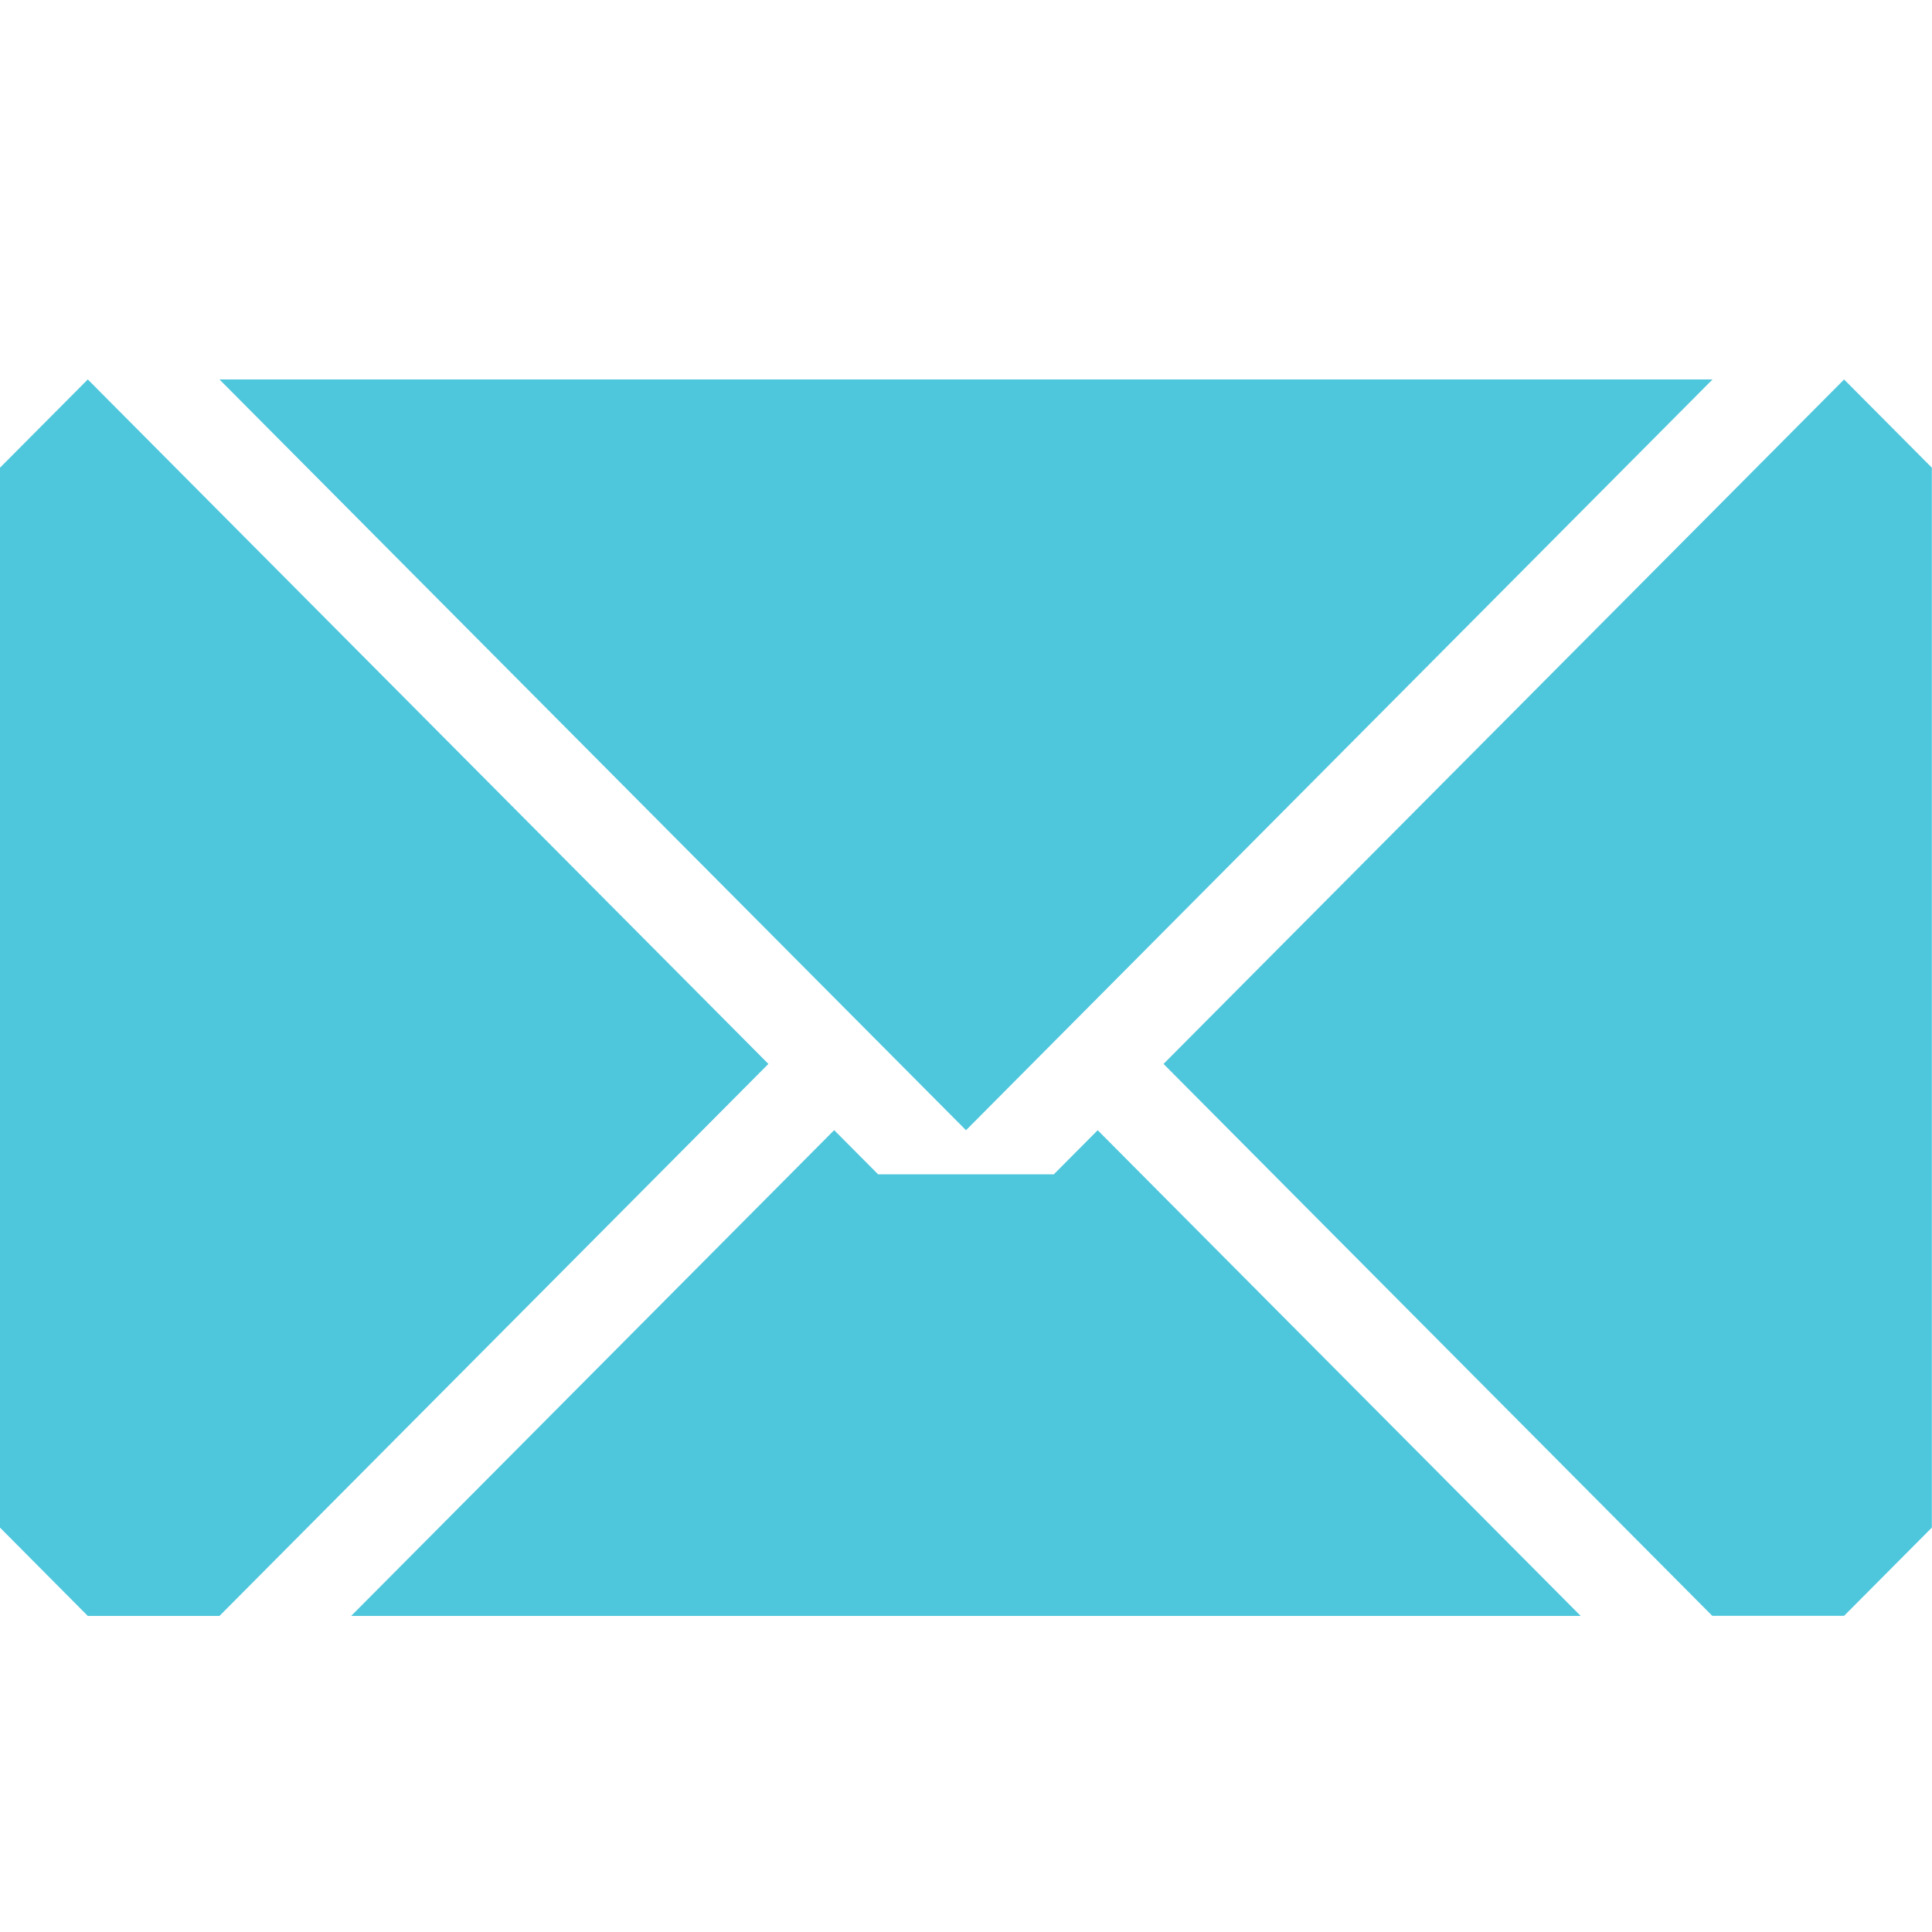 <svg width="25" height="25" viewBox="0 0 25 25" xmlns="http://www.w3.org/2000/svg" xmlns:sketch="http://www.bohemiancoding.com/sketch/ns"><title>Slice 1</title><desc>Created with Sketch.</desc><path d="M1.136 4.91l-1.136 1.142v13.715l1.136 1.143h1.704l7.103-7.143-8.807-8.857zm22.727 0l-8.807 8.857 7.101 7.142h1.705l1.136-1.142v-13.715l-1.136-1.142zm-1.704 0h-19.319l9.66 9.715 9.66-9.715zm-8.522 10.286h-2.274l-.569-.572-6.25 6.286h15.91l-6.25-6.285-.567.57z" sketch:type="MSShapeGroup" fill="#4EC6DC"/></svg>
